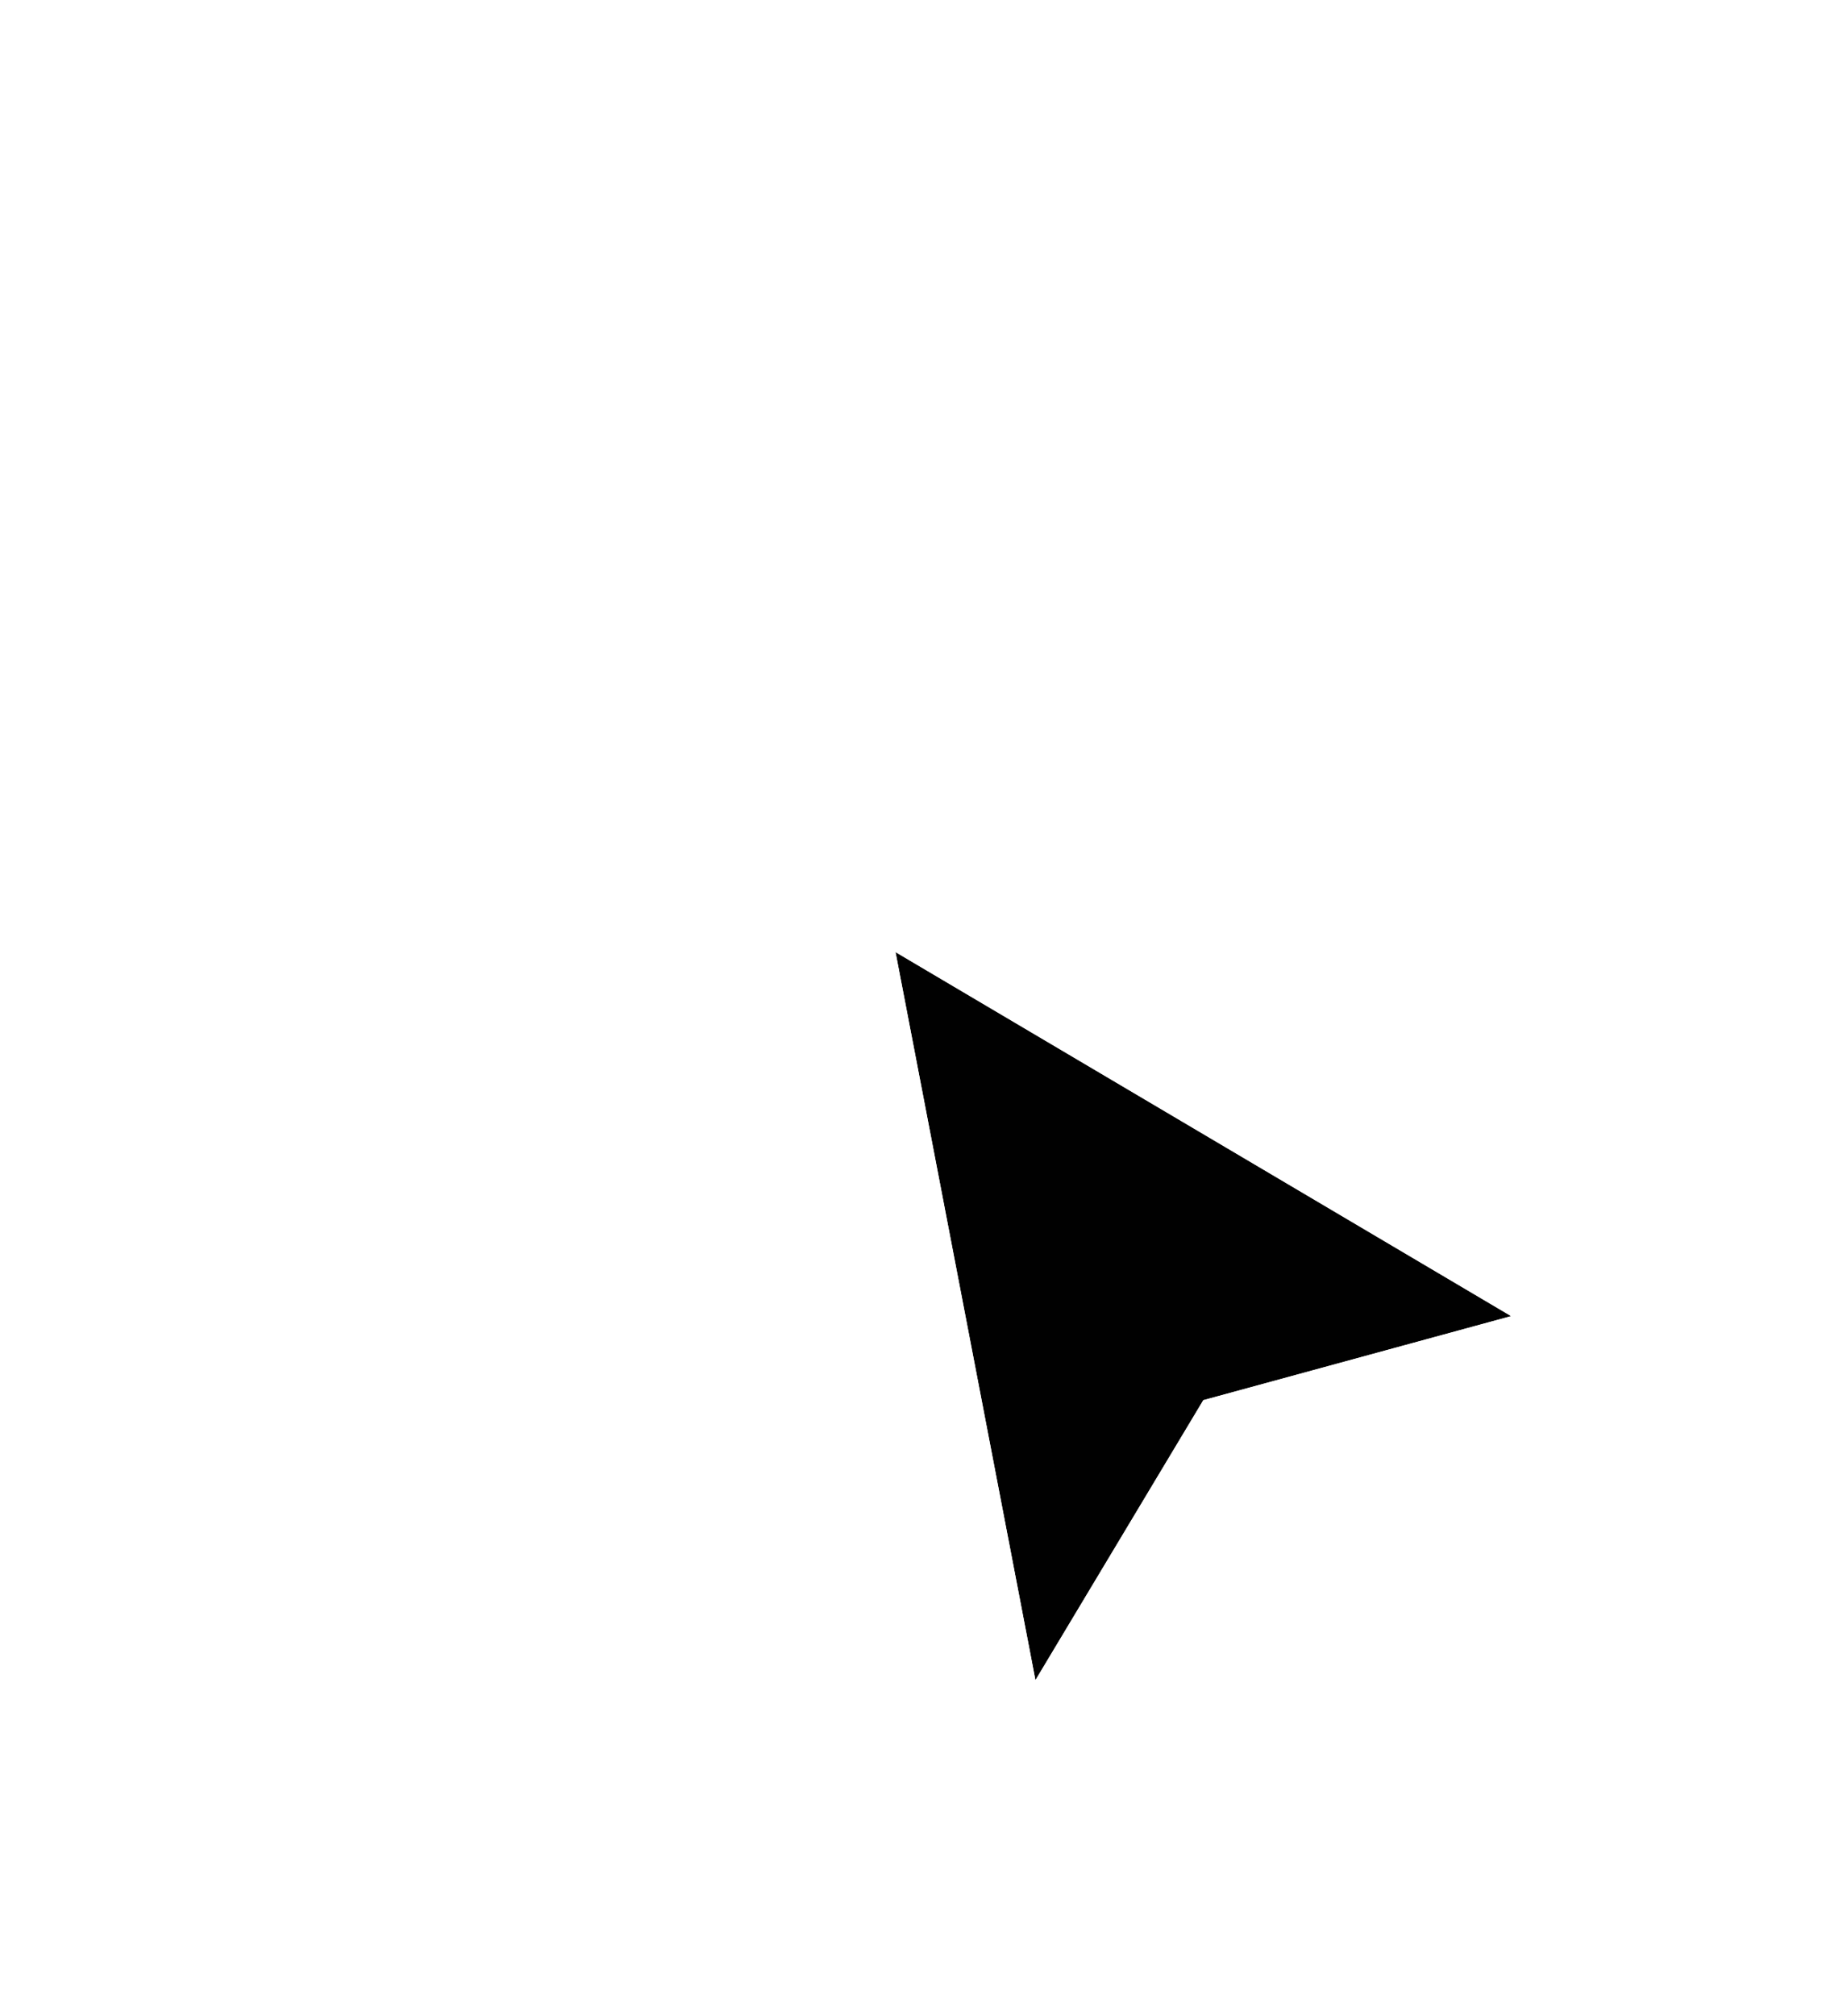 <svg width="33" height="36" viewBox="0 0 33 36" fill="none" xmlns="http://www.w3.org/2000/svg">
<g filter="url(#filter0_d)">
<path d="M18.5 29L16 16L27 22.5L21.5 24L18.5 29Z" fill="#010101"/>
<path d="M16.254 15.569L15.3 15.005L15.509 16.094L18.009 29.094L18.256 30.379L18.929 29.257L21.825 24.43L27.132 22.982L28.273 22.671L27.254 22.07L16.254 15.569Z" stroke="white" stroke-linecap="square"/>
</g>
<defs>
<filter id="filter0_d" x="11.599" y="12.011" width="20.946" height="23.746" filterUnits="userSpaceOnUse" color-interpolation-filters="sRGB">
<feFlood flood-opacity="0" result="BackgroundImageFix"/>
<feColorMatrix in="SourceAlpha" type="matrix" values="0 0 0 0 0 0 0 0 0 0 0 0 0 0 0 0 0 0 127 0" result="hardAlpha"/>
<feOffset dy="1"/>
<feGaussianBlur stdDeviation="1.5"/>
<feColorMatrix type="matrix" values="0 0 0 0 0 0 0 0 0 0 0 0 0 0 0 0 0 0 0.35 0"/>
<feBlend mode="normal" in2="BackgroundImageFix" result="effect1_dropShadow"/>
<feBlend mode="normal" in="SourceGraphic" in2="effect1_dropShadow" result="shape"/>
</filter>
</defs>
</svg>
